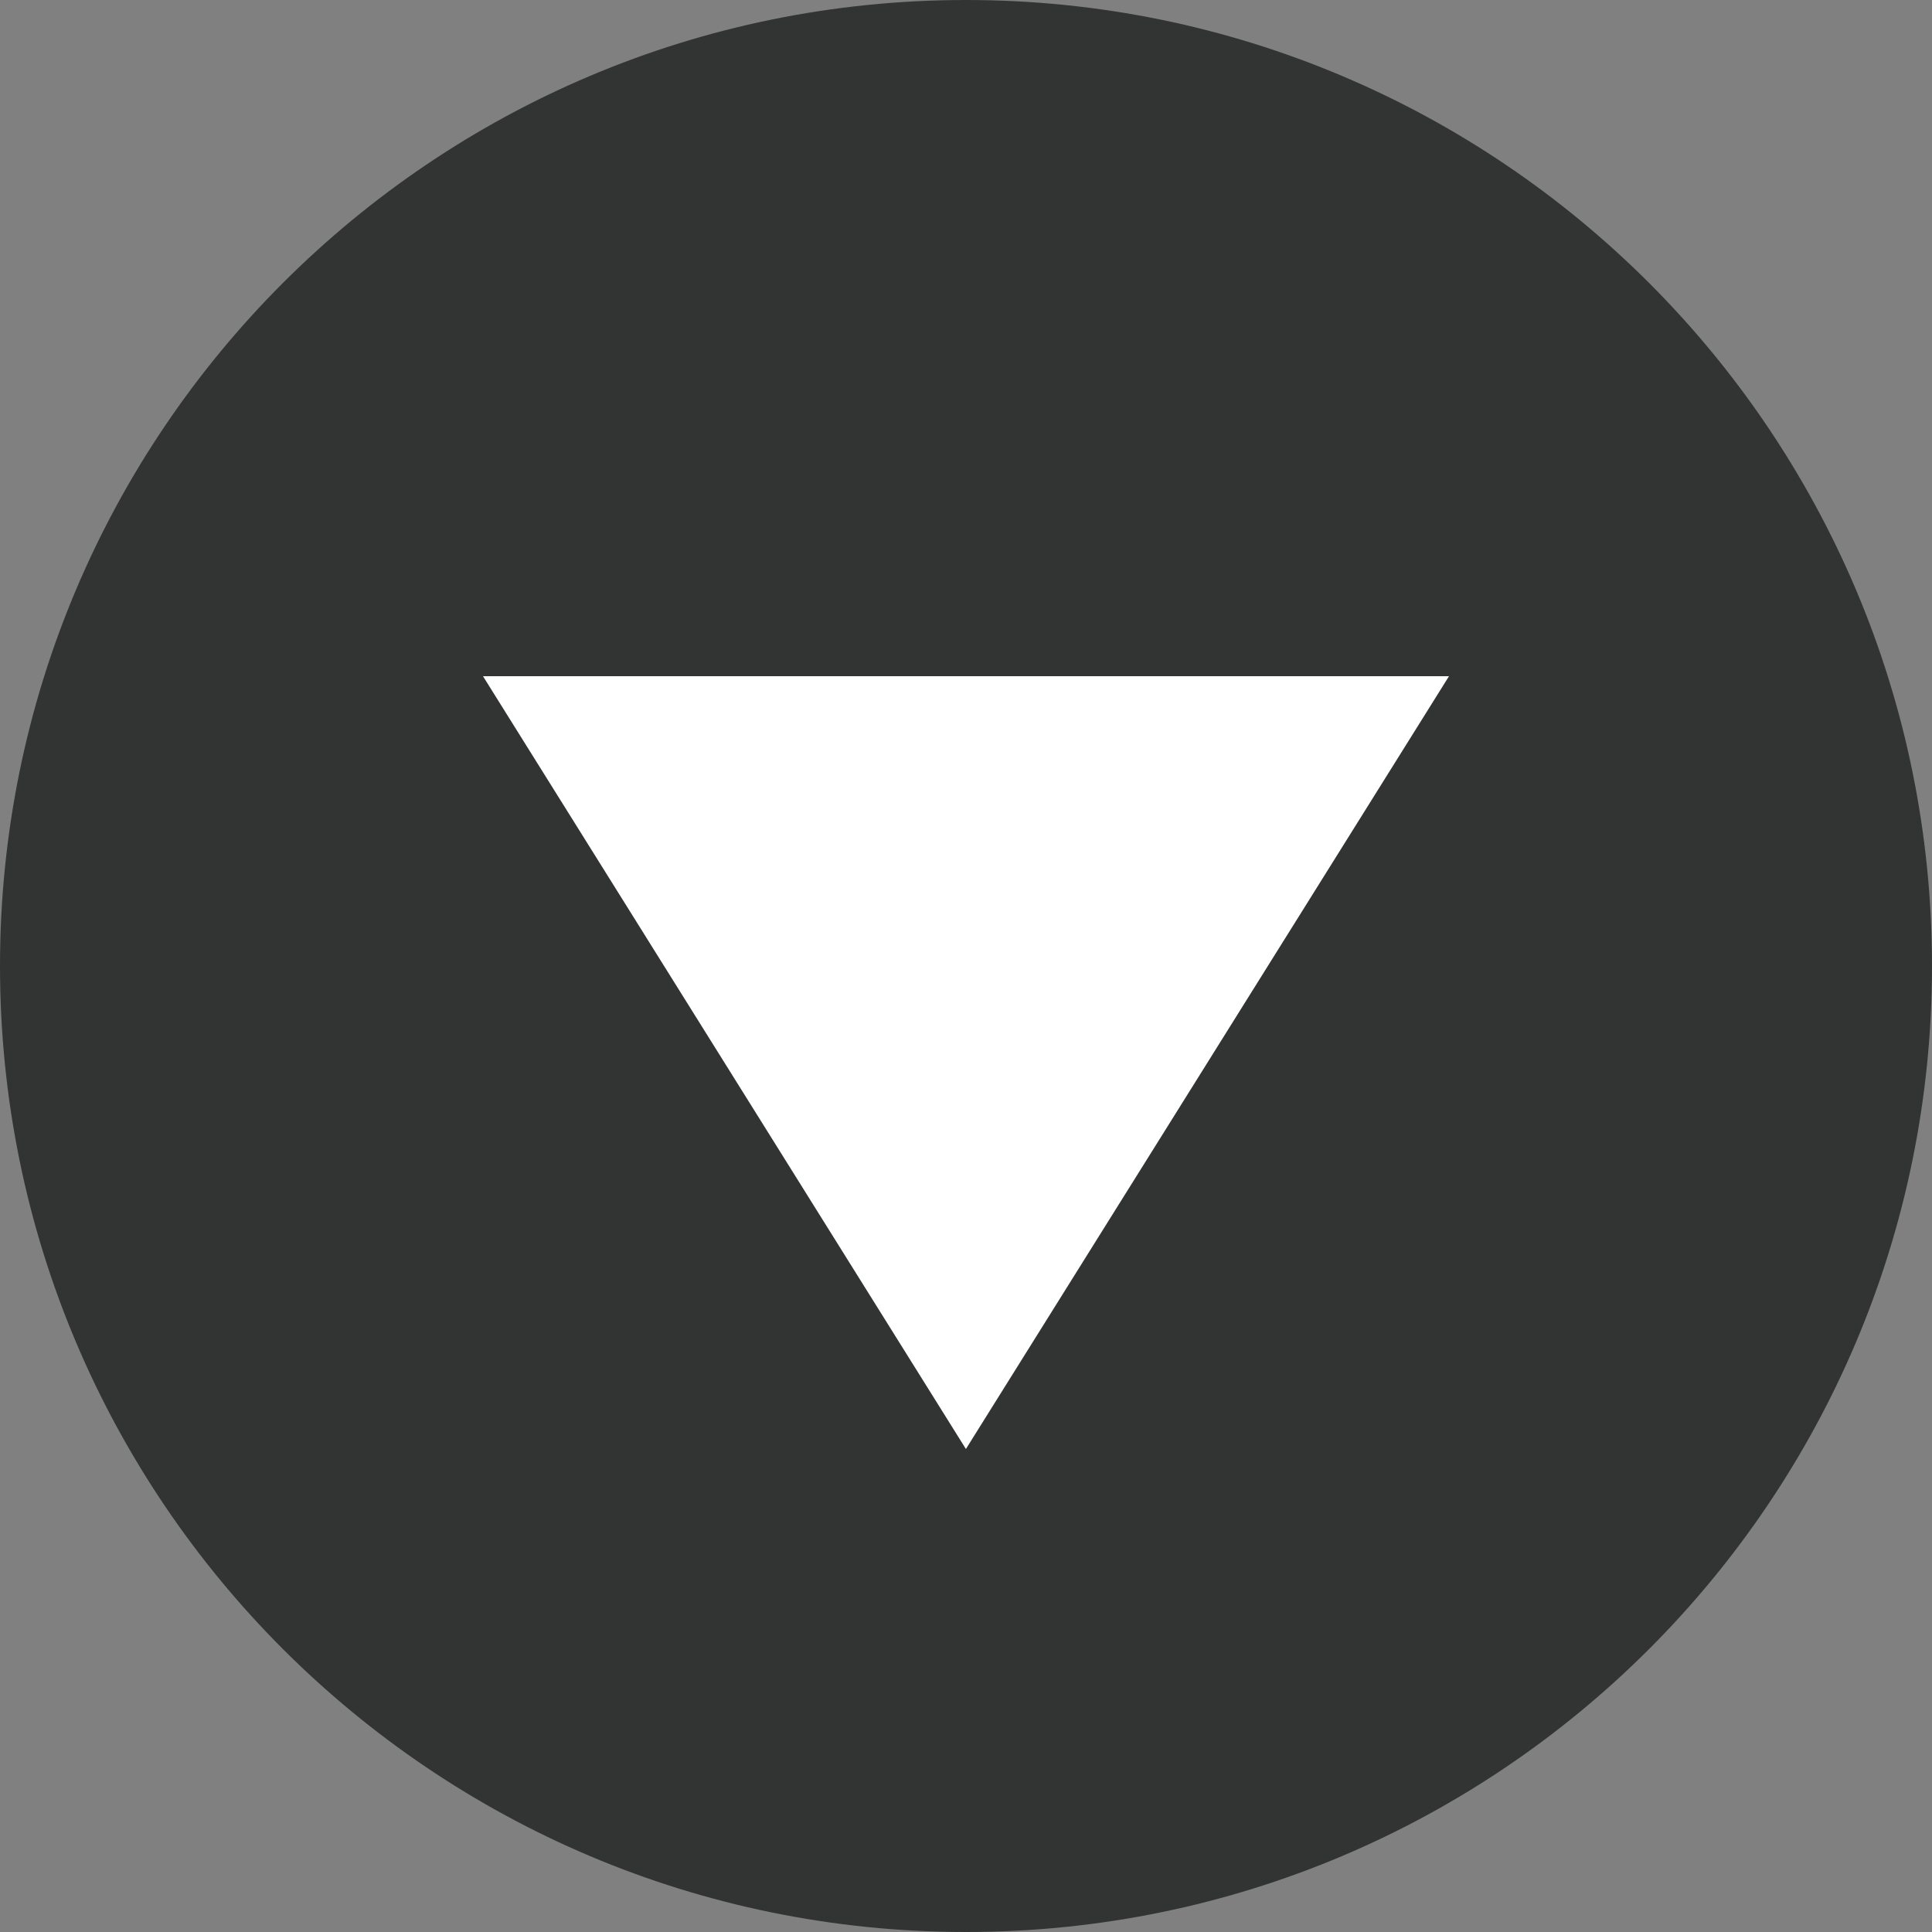 <?xml version="1.0" encoding="UTF-8"?>
<svg width="20px" height="20px" viewBox="0 0 20 20" version="1.1" xmlns="http://www.w3.org/2000/svg" xmlns:xlink="http://www.w3.org/1999/xlink">
    <rect x="0" y="0" width="20" height="20" fill="#808080" stroke="none"/>
    <!-- Generator: Sketch 51.2 (57519) - http://www.bohemiancoding.com/sketch -->
    <title>Material/QAarrowdown</title>
    <desc>Created with Sketch.</desc>
    <defs></defs>
    <g id="Page-1" stroke="none" stroke-width="1" fill="none" fill-rule="evenodd">
        <g id="WEB_Product_Xwallet_How-to-use" transform="translate(-1113, -582)">
            <g id="Group-21" transform="translate(220, 429)">
                <g id="Group-6" transform="translate(405, 107)">
                    <g id="Group-5">
                        <g id="Group-3" transform="translate(20, 41)">
                            <g id="Material/Icons/QAarrowdown" transform="translate(466, 3)">
                                <g transform="translate(2, 2)" id="Shape">
                                    <path d="M0,10 C6.76353751e-16,15.523 4.477,20 10,20 C15.523,20 20,15.523 20,10 C20,4.477 15.523,3.38176876e-16 10,0 C4.477,-3.38176876e-16 6.76353751e-16,4.477 0,10 Z" fill="#323333" fill-rule="nonzero"></path>
                                    <polyline fill="#FFFFFF" fill-rule="nonzero" points="15 7 9.999 15 5 7"></polyline>
                                </g>
                            </g>
                        </g>
                    </g>
                </g>
            </g>
        </g>
    </g>
</svg>